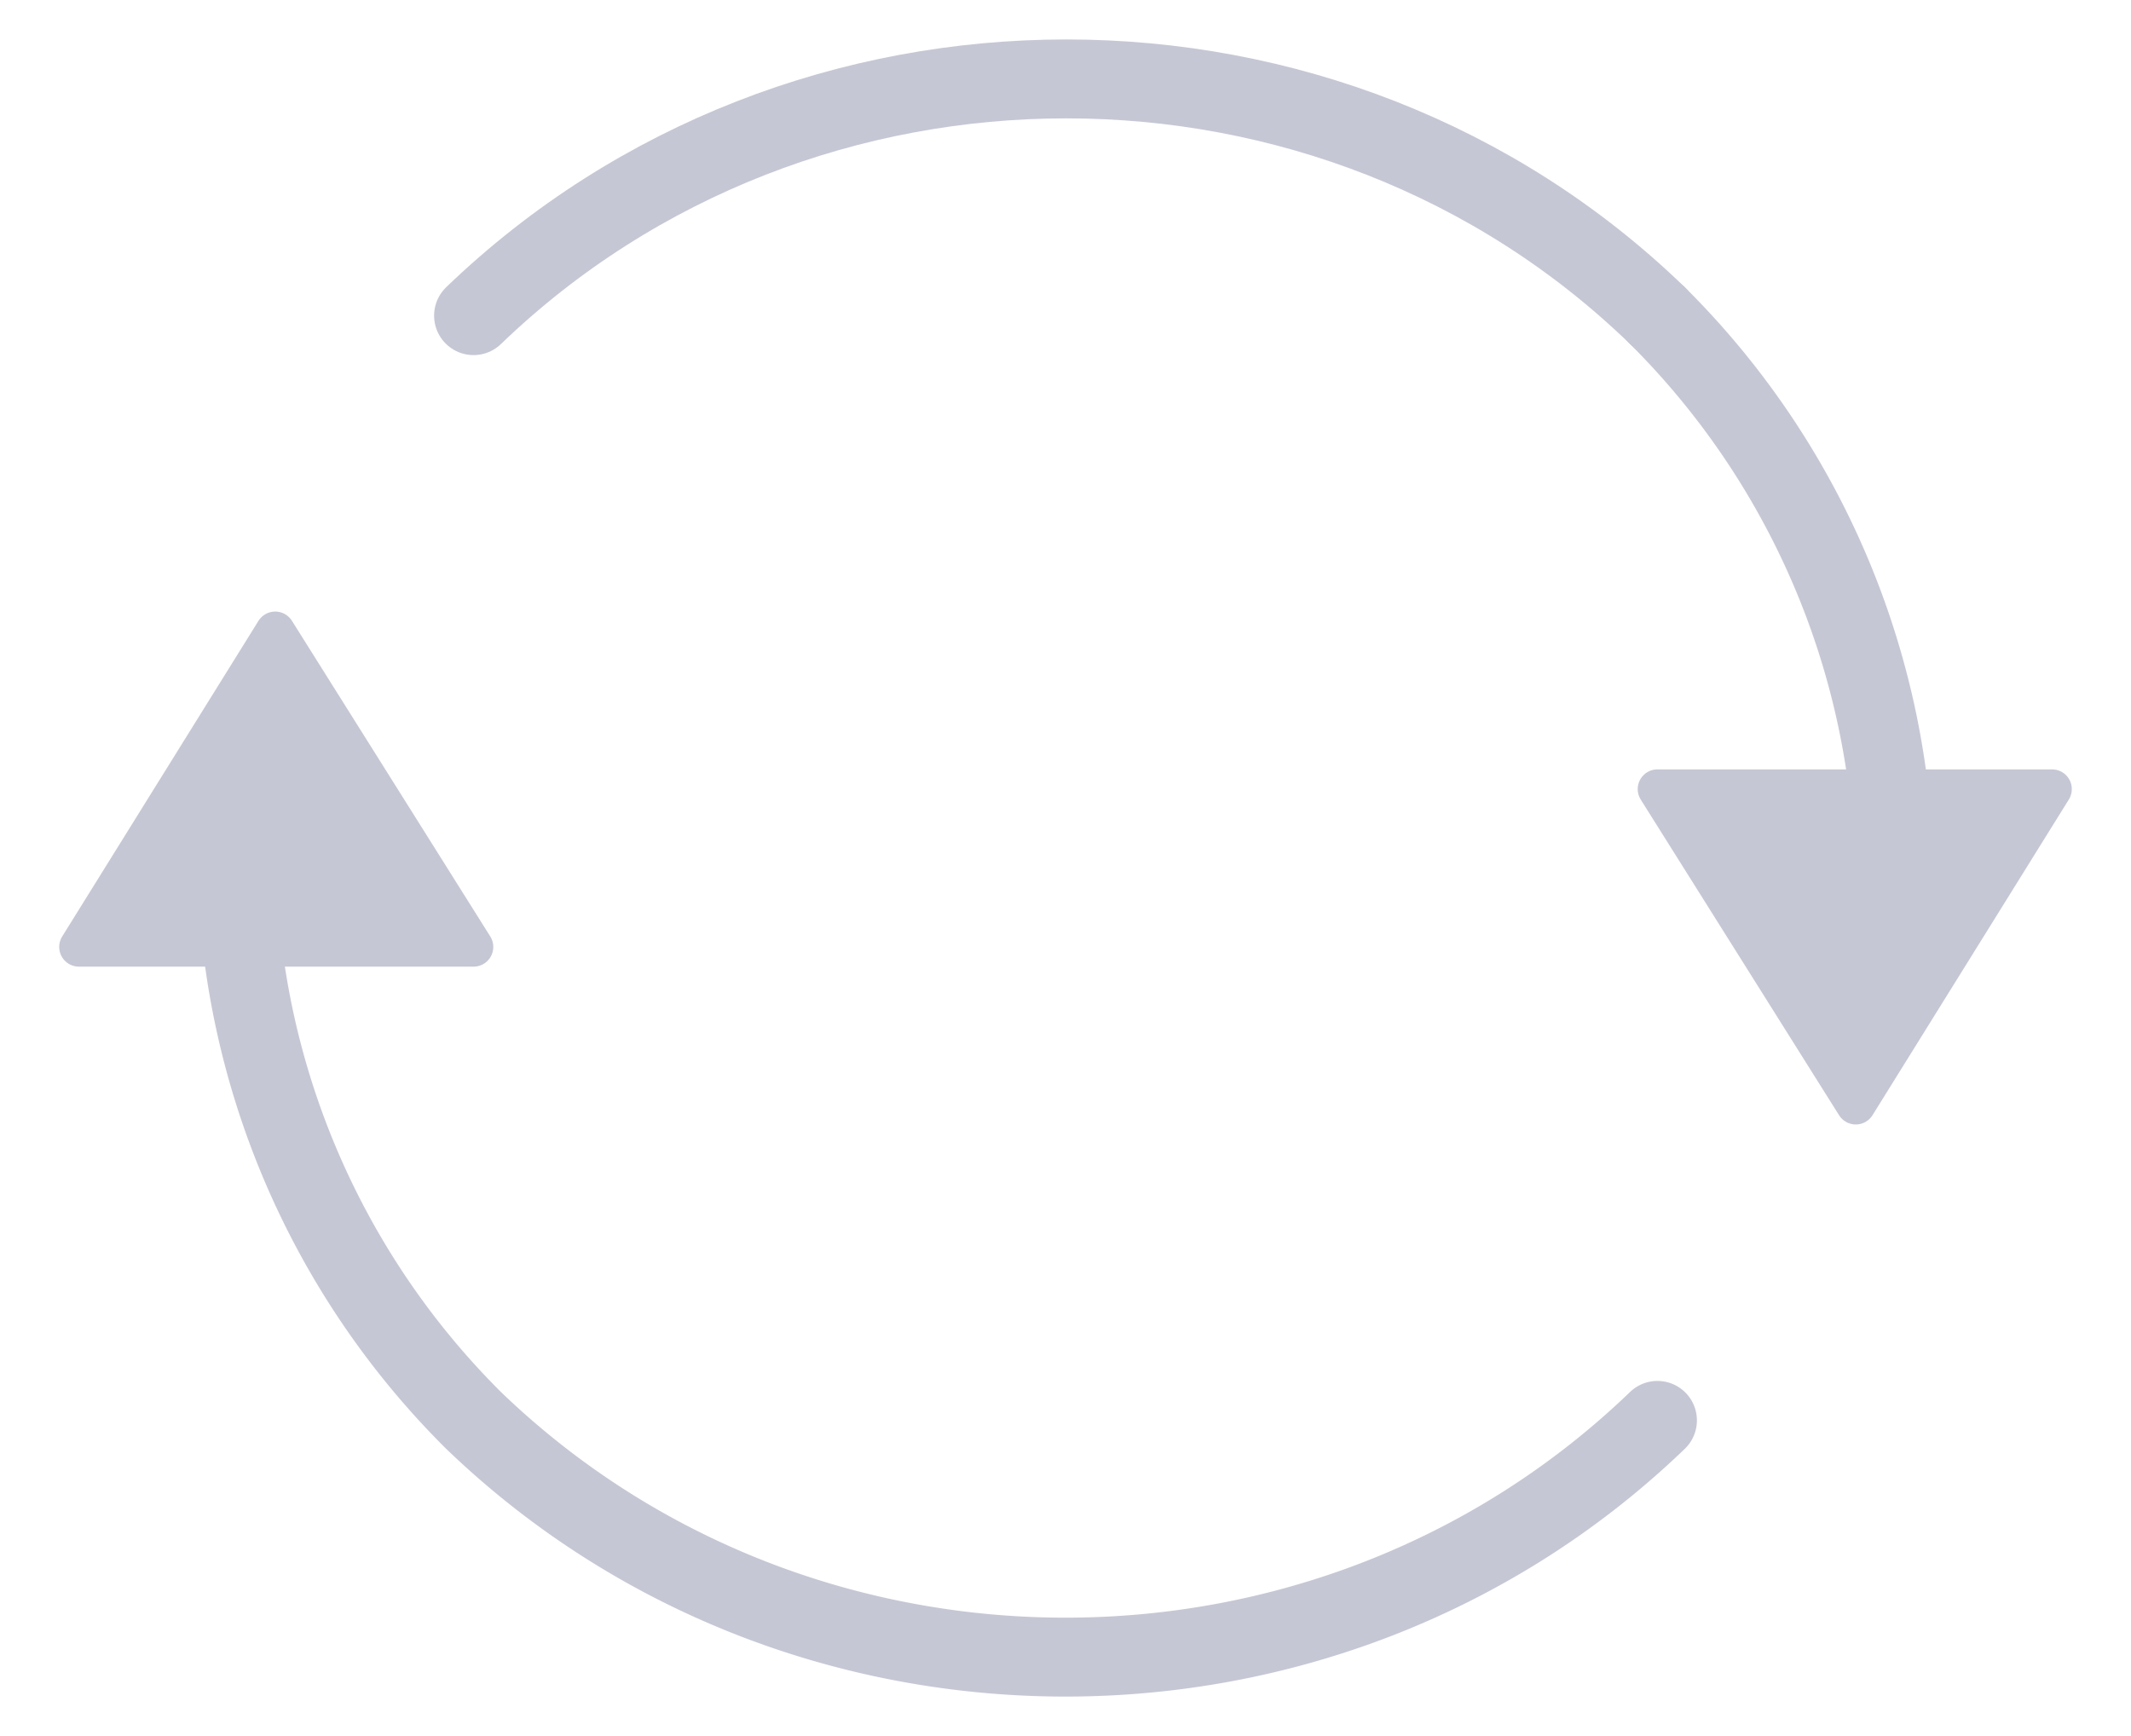 <svg xmlns="http://www.w3.org/2000/svg" width="27" height="22" viewBox="0 0 27 22">
    <g fill="none" fill-rule="evenodd">
        <path fill="#FFF" d="M-313-40H47v645h-360z"/>
        <g stroke="#C6C7D4" stroke-linecap="round">
            <path d="M6 18c4.154 4 10.846 4 15 0M3 11a10.177 10.177 0 0 0 3 7"/>
            <path fill="#C6C7D4" fill-rule="nonzero" stroke-linejoin="round" stroke-width=".5" d="M1 12l2.487-4L6 12z"/>
            <path d="M24 11a10.177 10.177 0 0 0-3-7"/>
            <path fill="#C6C7D4" fill-rule="nonzero" stroke-linejoin="round" stroke-width=".5" d="M26 10l-2.487 4L21 10z"/>
            <path d="M21 4C16.874 0 10.154 0 6 4"/>
        </g>
    </g>
</svg>
